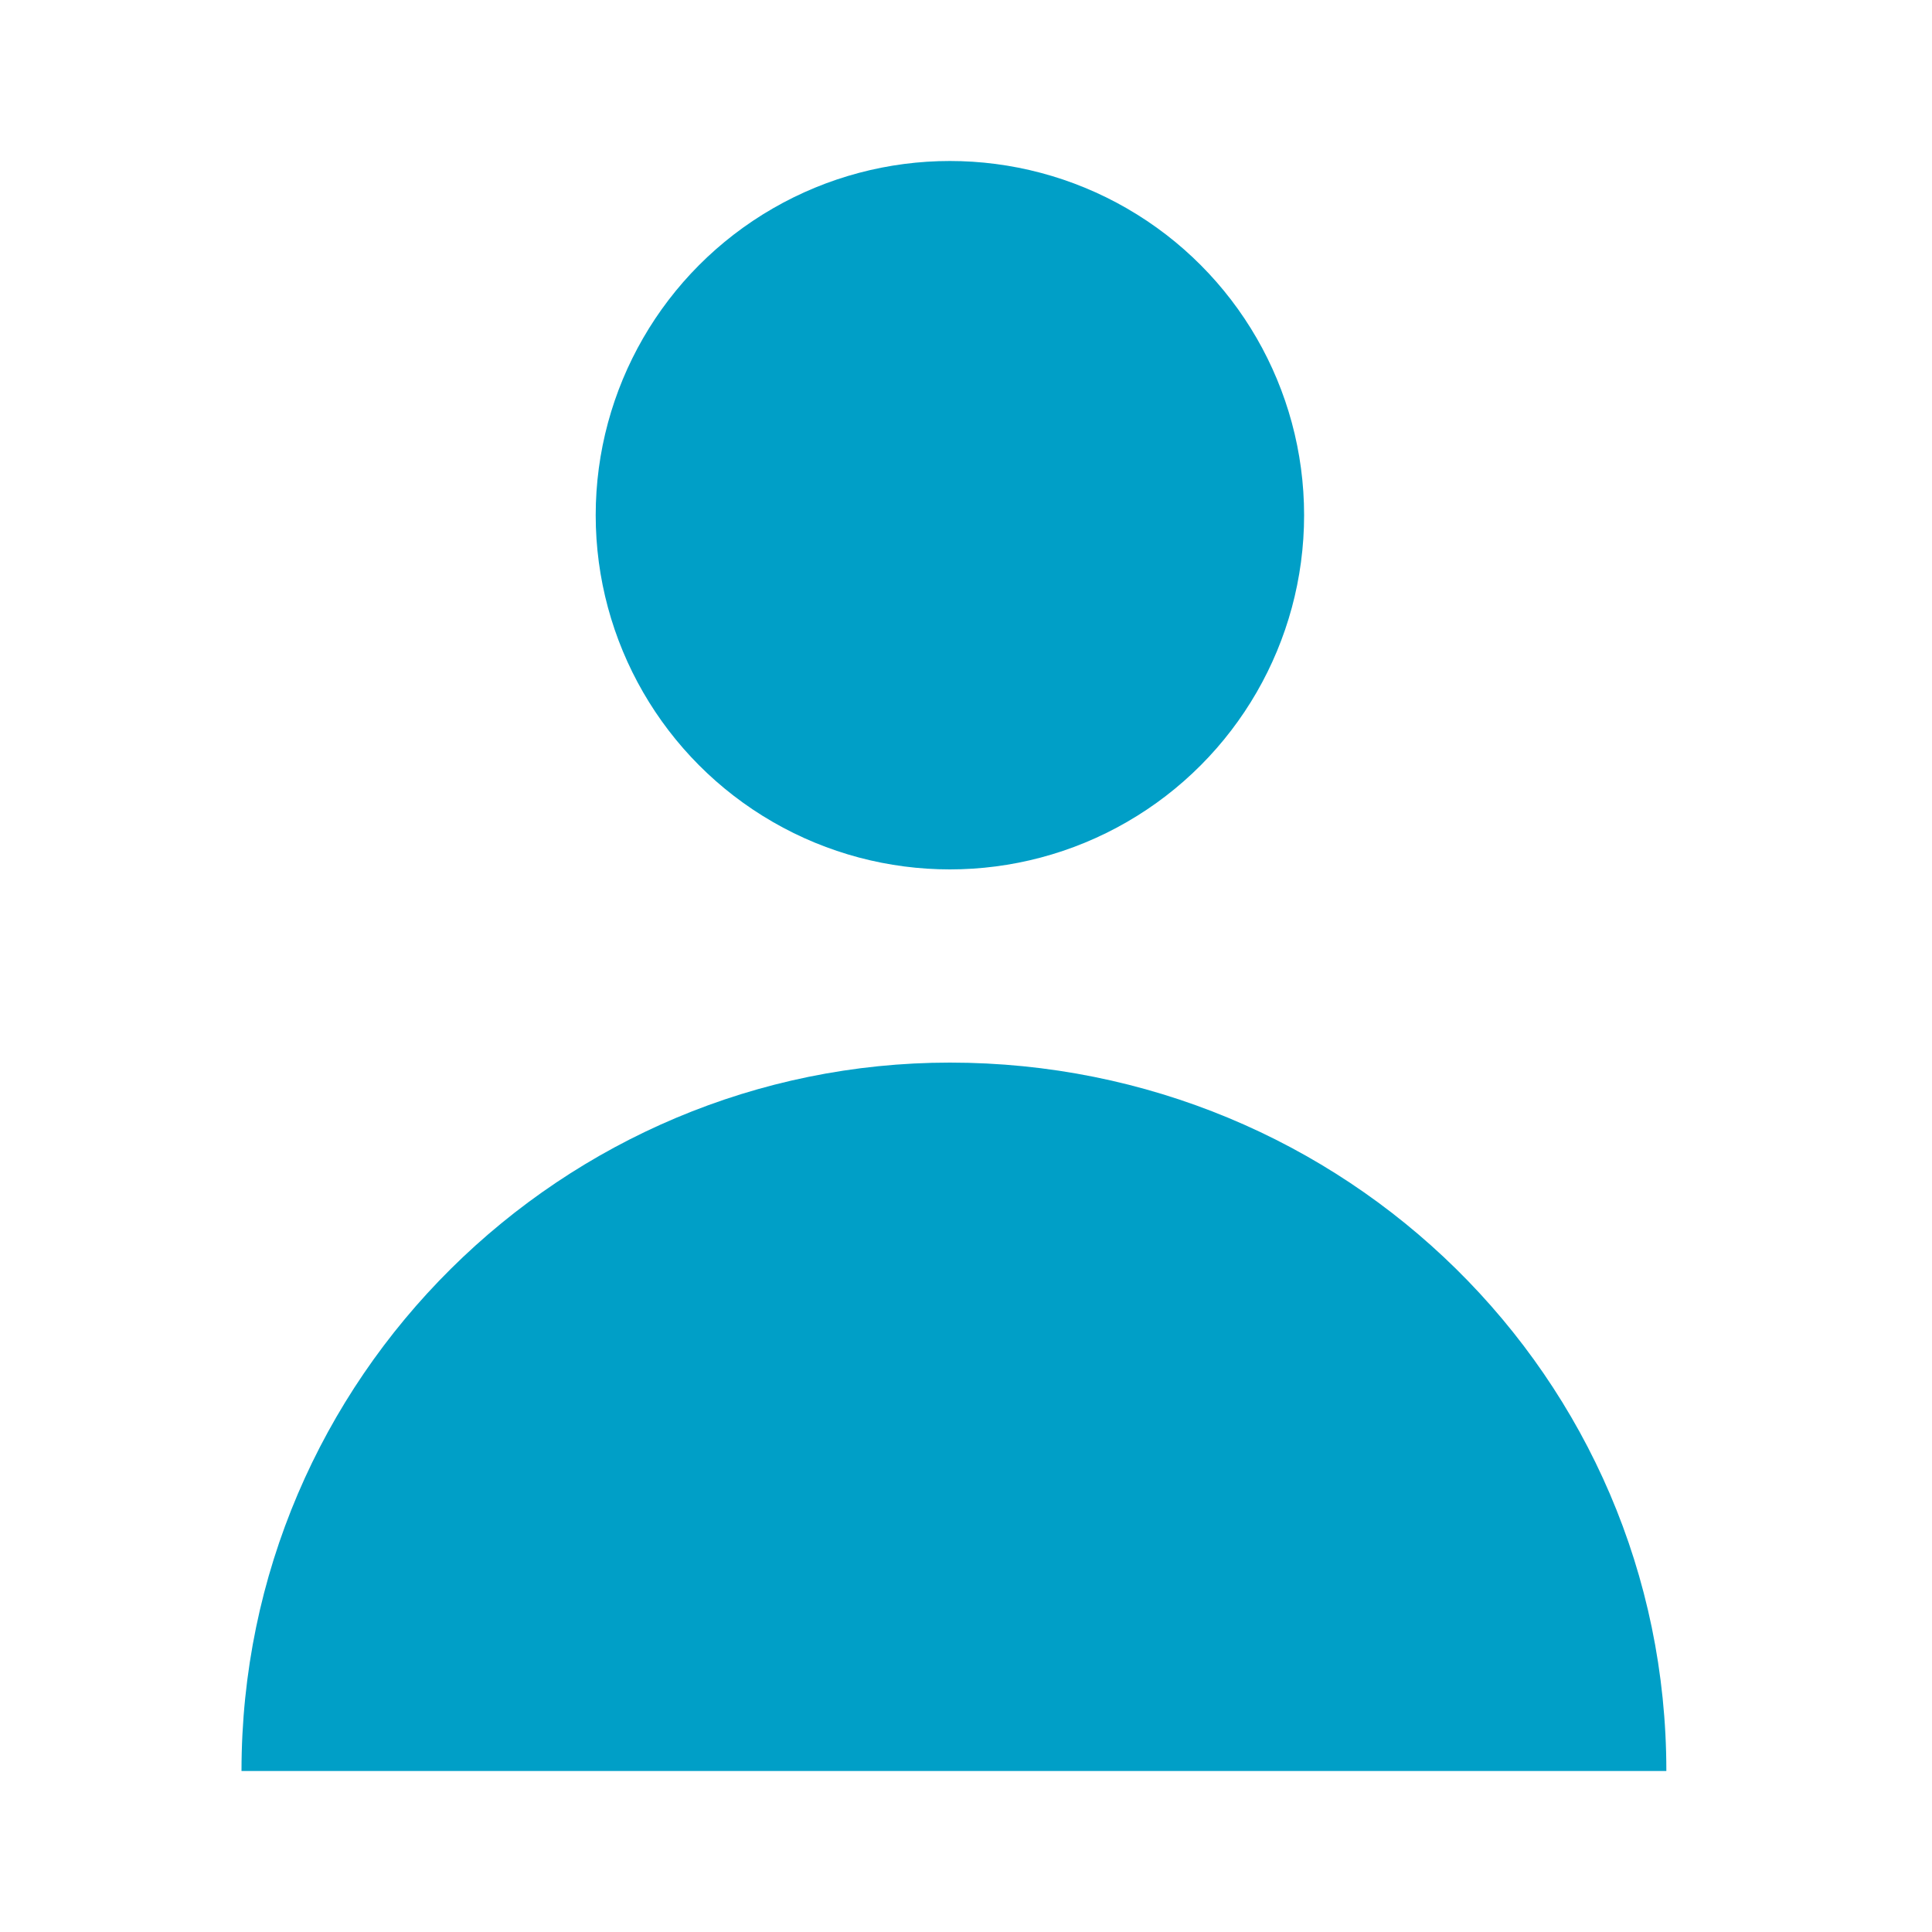 <?xml version="1.0" encoding="utf-8"?>
<!-- Generator: Adobe Illustrator 21.1.0, SVG Export Plug-In . SVG Version: 6.00 Build 0)  -->
<svg version="1.1" id="Group_8565" xmlns="http://www.w3.org/2000/svg" xmlns:xlink="http://www.w3.org/1999/xlink" x="0px" y="0px"
	 viewBox="0 0 24 24" enable-background="new 0 0 24 24" xml:space="preserve">
<ellipse id="Ellipse_398" fill="#009FC7" cx="11.8" cy="6.4" rx="4.4" ry="4.4"/>
<path id="Path_4035" fill="#009FC7" d="M11.8,13.2C7,13.2,3,17.1,3,22c0,0,0,0,0,0h17.7C20.7,17.1,16.7,13.2,11.8,13.2
	C11.8,13.2,11.8,13.2,11.8,13.2z"/>
</svg>
